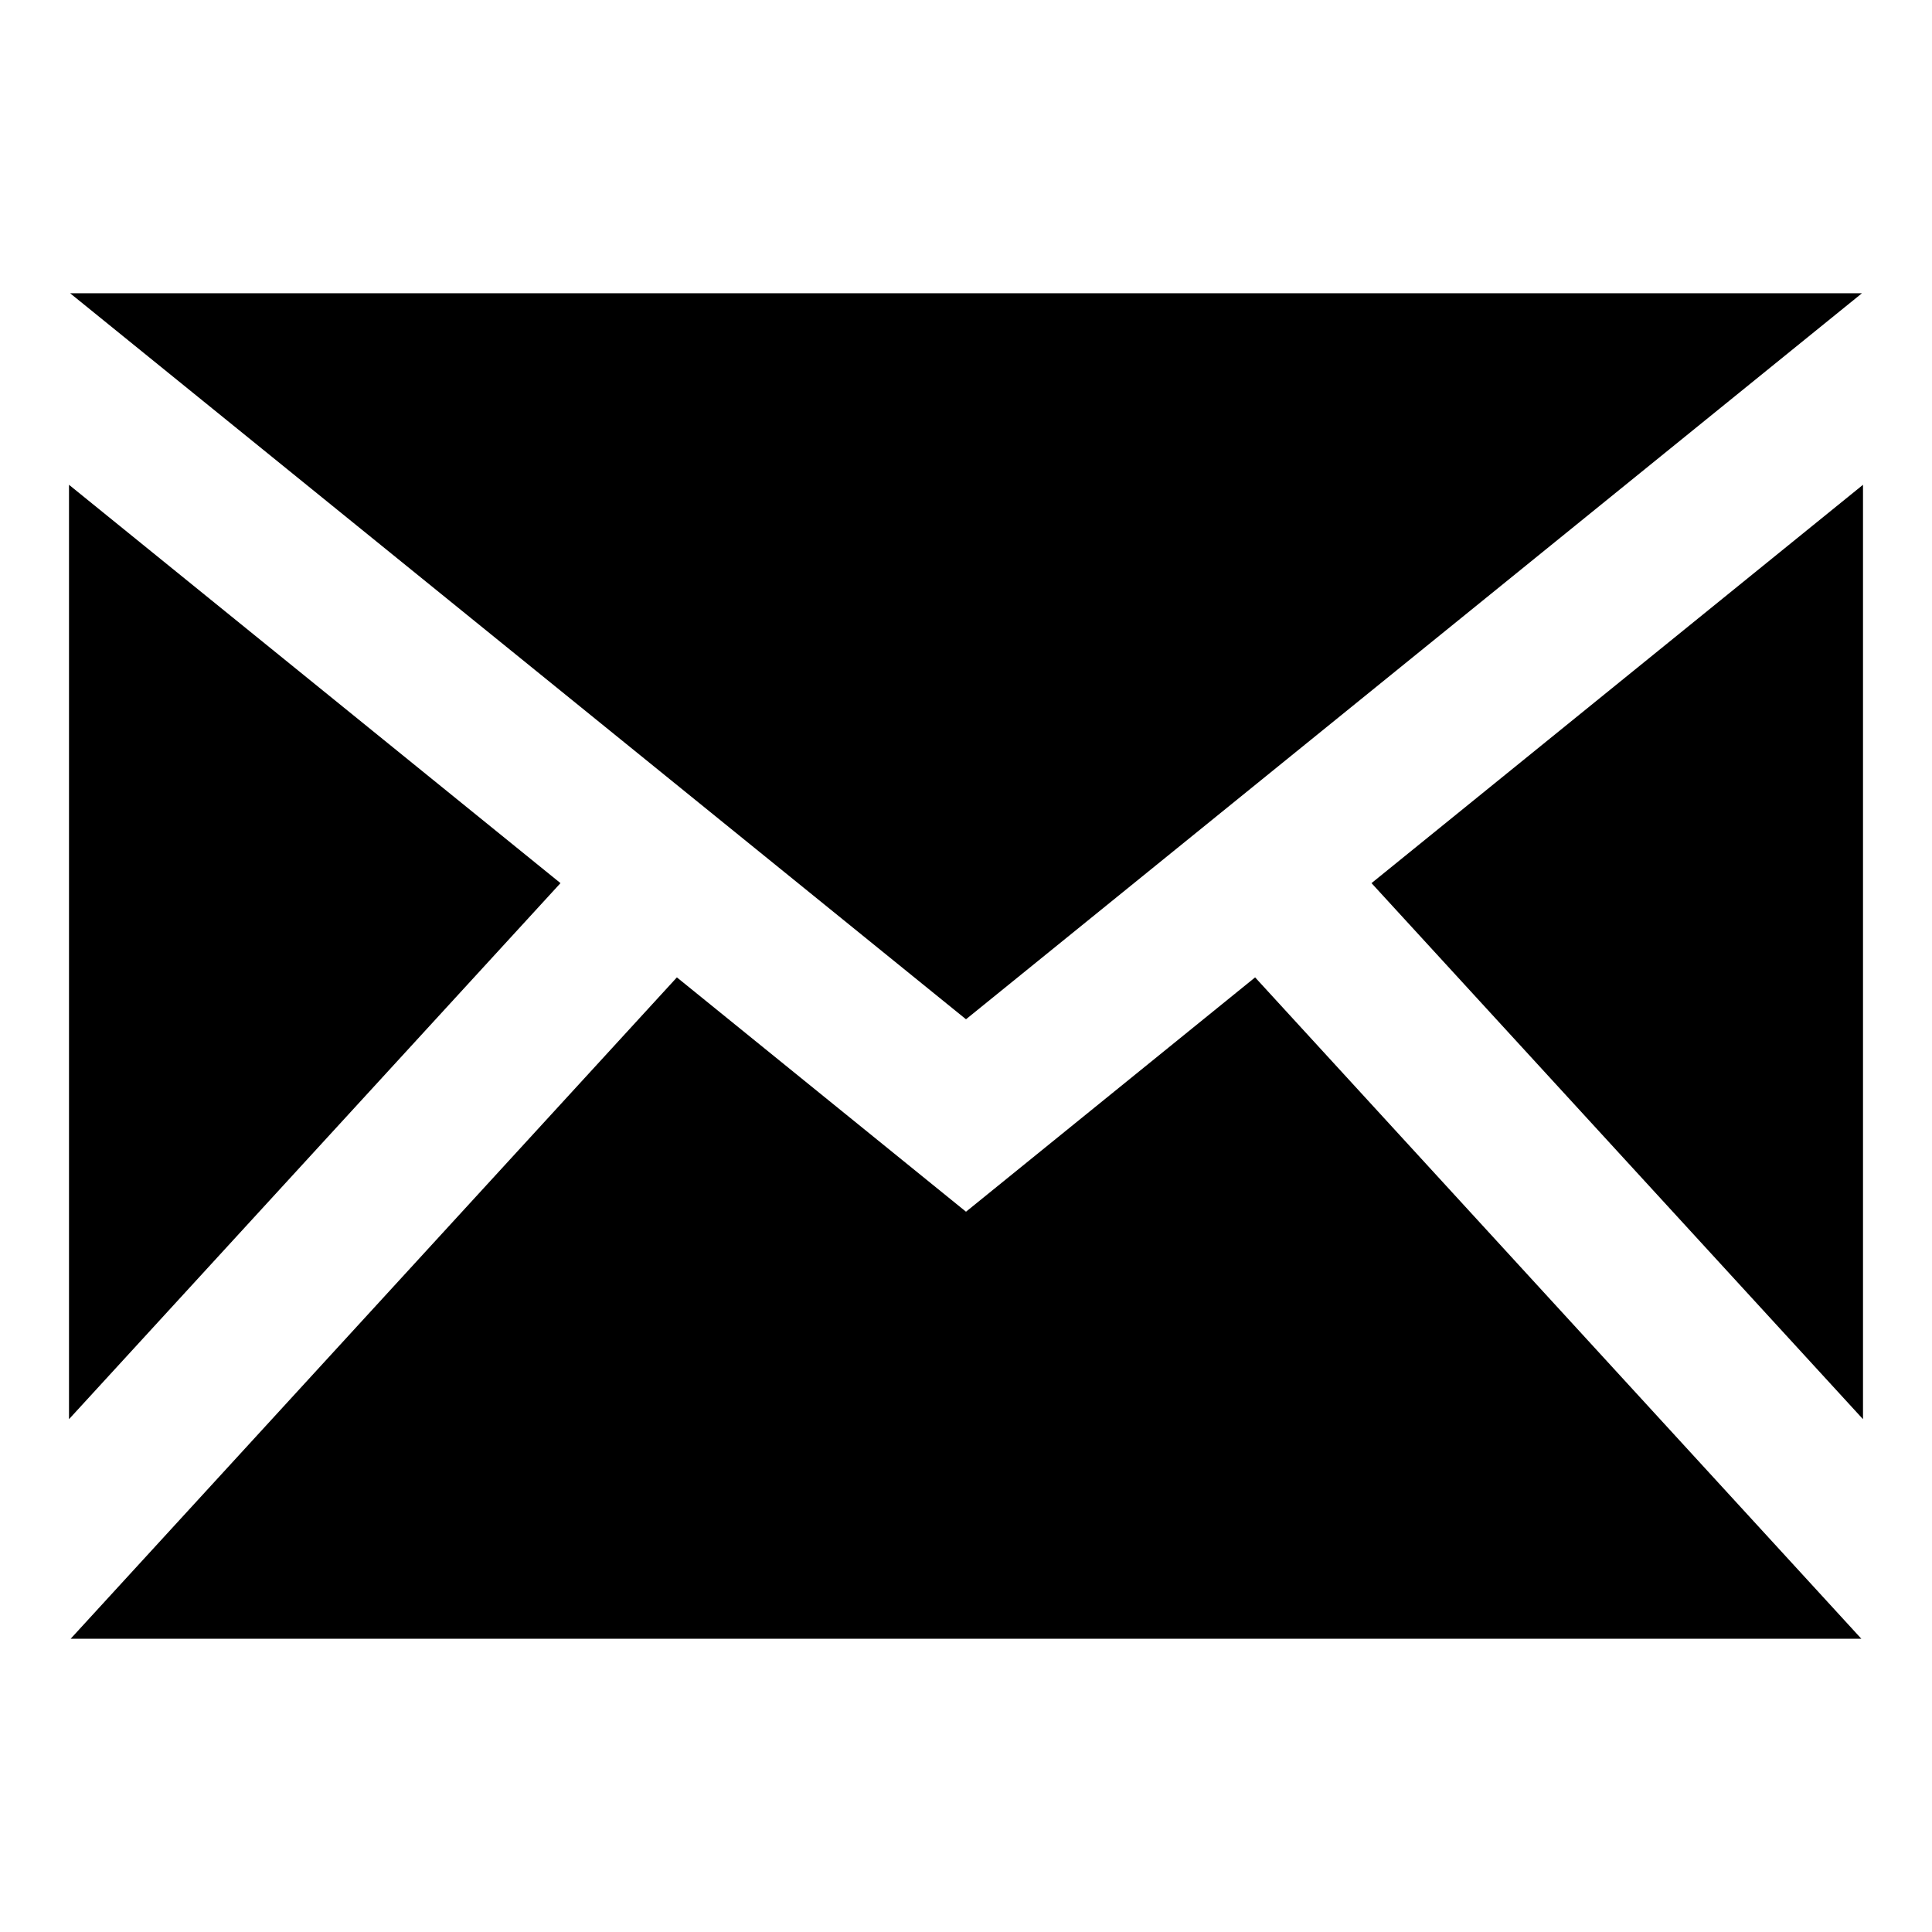 <svg width="28" height="28" viewBox="0 0 28 28" xmlns="http://www.w3.org/2000/svg"><path d="M14 14.772L1.016 4.25H26.985L14 14.772ZM8.123 12.799L1 7.026V20.568L8.123 12.799ZM19.877 12.799L27 20.568V7.026L19.877 12.799ZM18.19 14.165L14 17.561L9.81 14.165L1.024 23.75H26.976L18.19 14.165Z"/></svg>